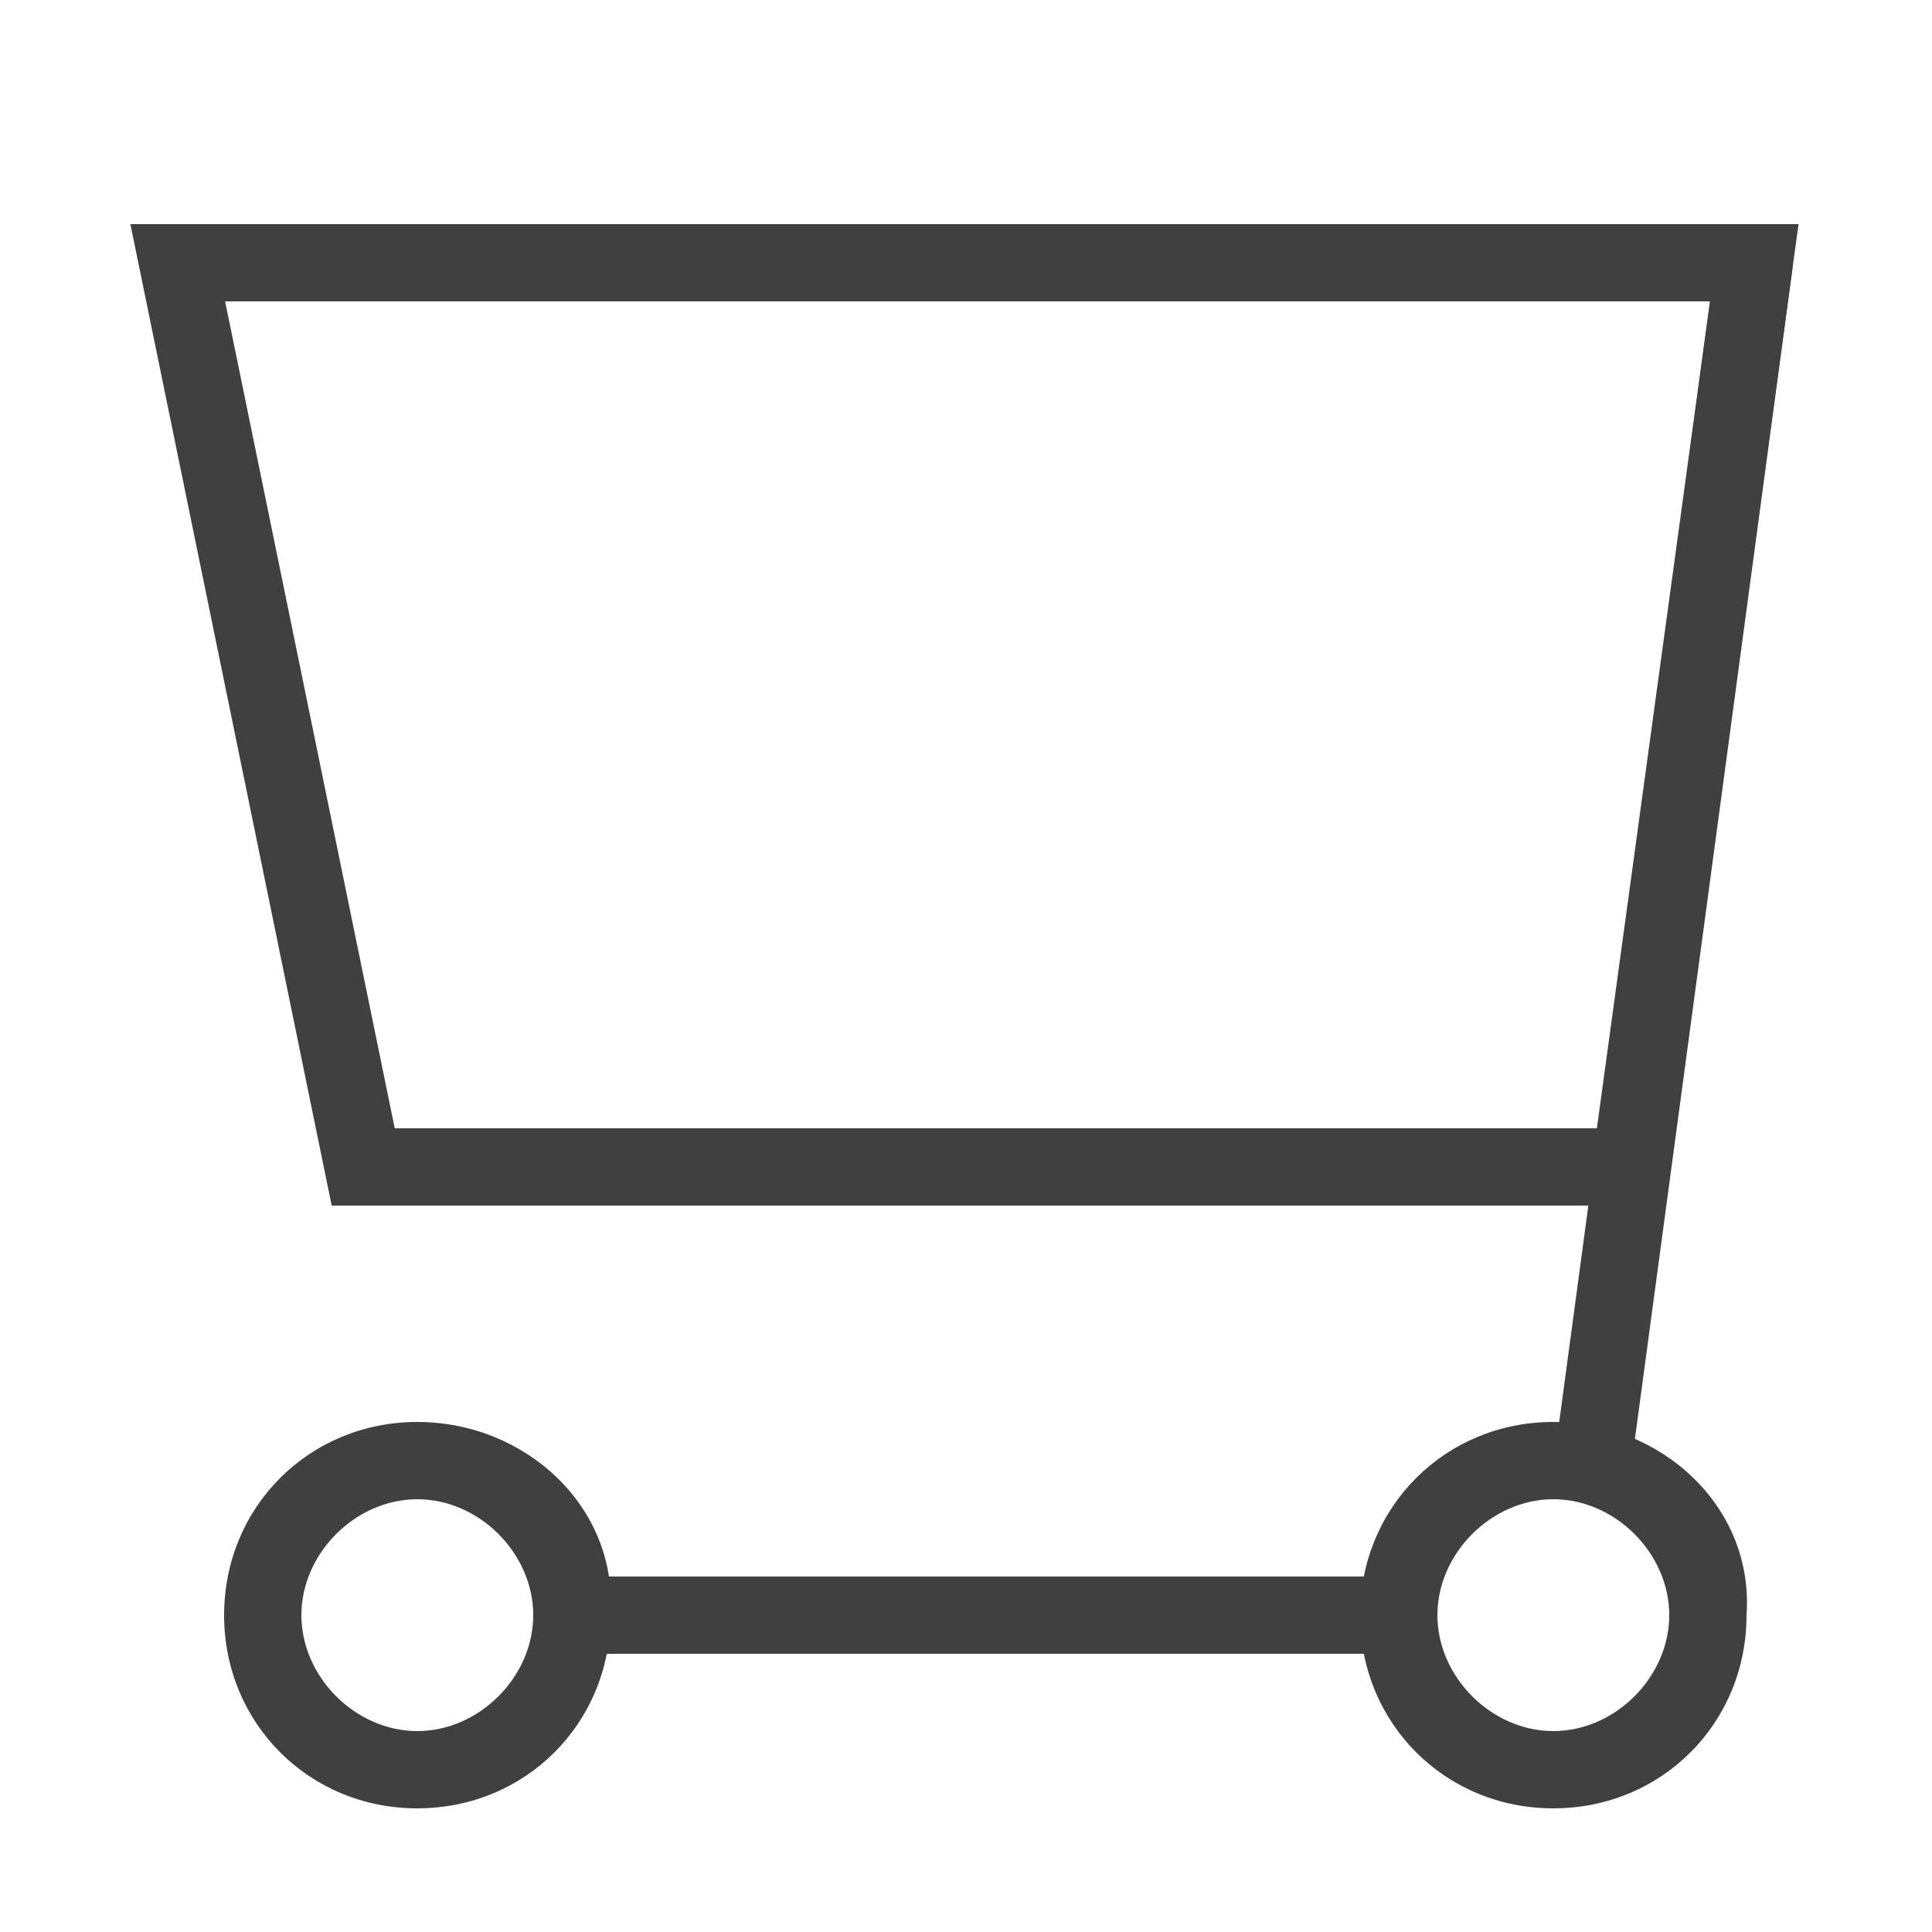 <svg enable-background="new 0 0 25 25" viewBox="0 0 25 25" xmlns="http://www.w3.org/2000/svg"><path d="m5.4 19.4c.8 0 1.5.7 1.5 1.5s-.7 1.5-1.5 1.5-1.5-.7-1.5-1.5.7-1.5 1.5-1.5m0-1c-1.4 0-2.5 1.1-2.5 2.5s1.1 2.5 2.5 2.5 2.5-1.1 2.5-2.5c.1-1.4-1.1-2.5-2.5-2.5z" fill="#404041"/><path d="m20.1 19.4c.8 0 1.5.7 1.5 1.5s-.7 1.5-1.5 1.5-1.5-.7-1.5-1.5.7-1.5 1.5-1.5m0-1c-1.4 0-2.5 1.1-2.5 2.5s1.1 2.5 2.5 2.5 2.5-1.1 2.5-2.5c.1-1.4-1.1-2.5-2.5-2.5z" fill="#404041"/><g fill="none" stroke="#404041" stroke-miterlimit="10"><path d="m21.1 15.1h-16.4l-2.4-11.7h20.4z"/><path d="m18 20.9h-10.6"/><path d="m22.7 3.4-2.1 15.6"/></g></svg>
